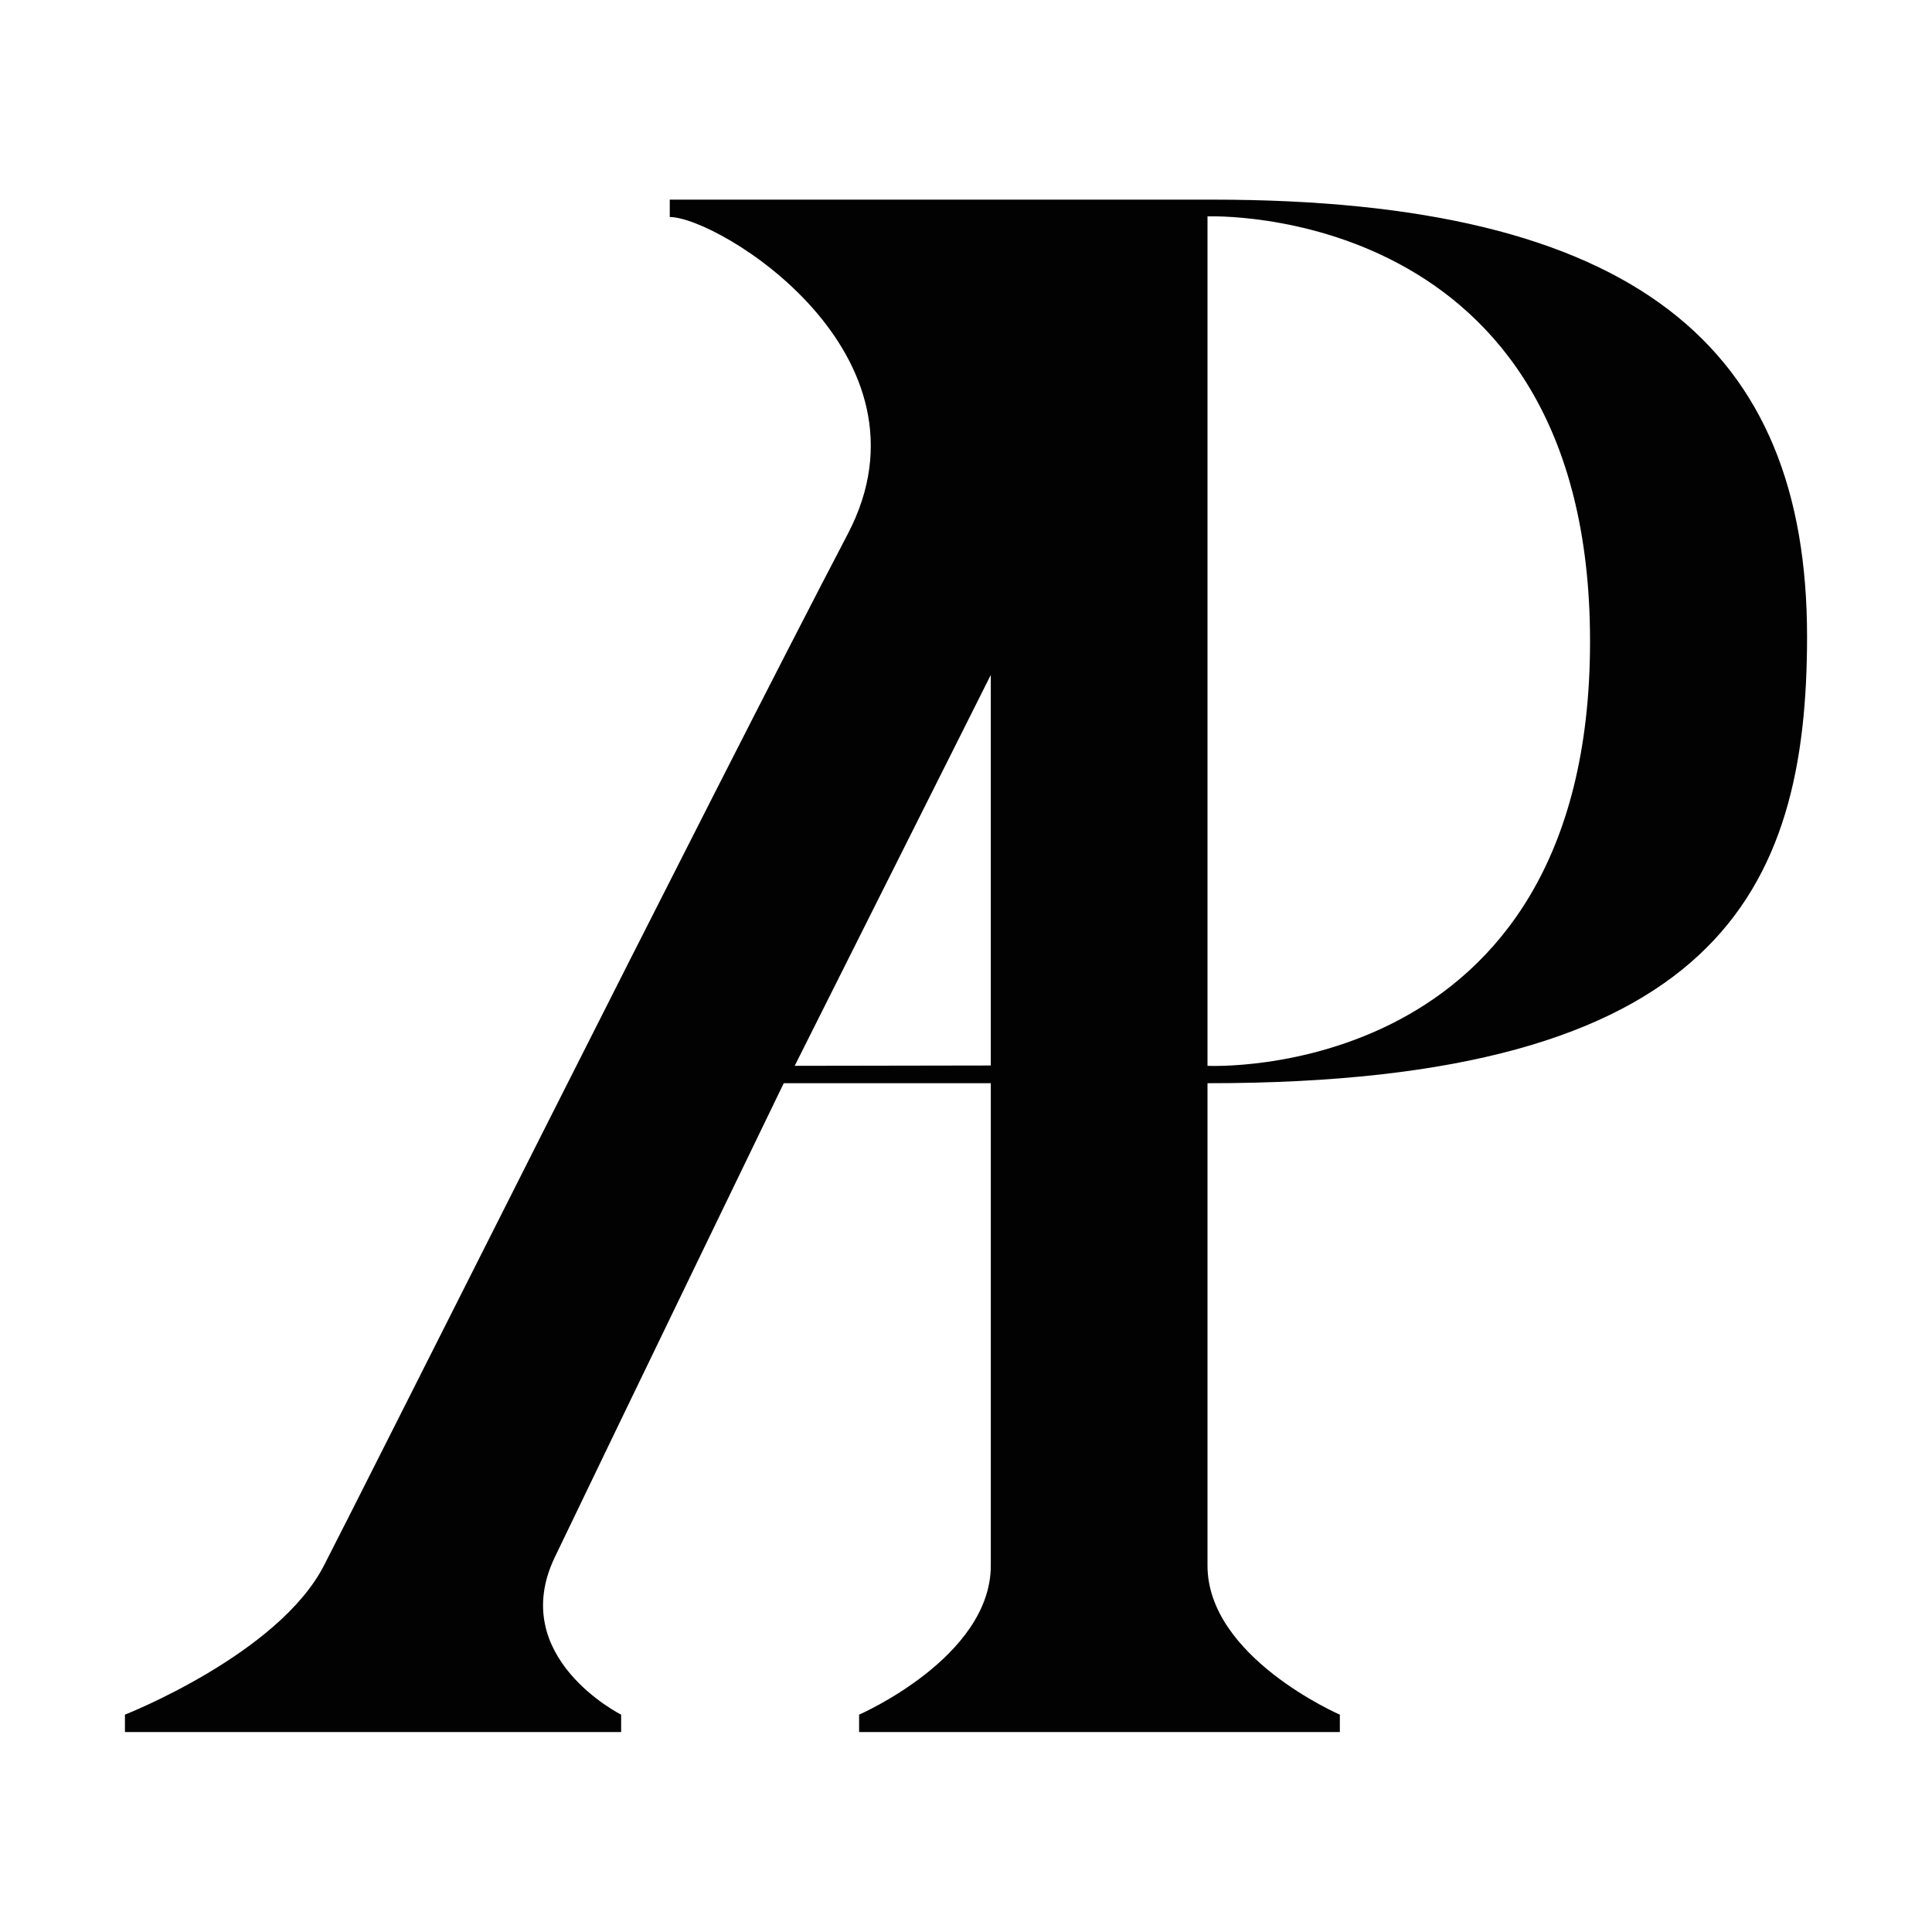 <?xml version="1.0" encoding="UTF-8" standalone="no"?>
<!-- Generator: Adobe Illustrator 19.1.0, SVG Export Plug-In . SVG Version: 6.00 Build 0)  -->
<svg style="enable-background:new 0 0 600 600" xmlns="http://www.w3.org/2000/svg" xml:space="preserve" version="1.1" y="0px" x="0px" xmlns:xlink="http://www.w3.org/1999/xlink" viewBox="0 0 600 600">
<style type="text/css">
	.st0{fill:#020202;}
	.st1{display:none;}
</style>
<g id="Layer_3">
			<path class="st0" d="m561.2 197.7c0-89.7-53-135.7-184.7-135.7h-168.5v5.4c15.1 0 84.6 42.4 55.3 98.4-41.6 79.5-152 299.8-162.7 320.4-14.2 27.6-61.8 46.3-61.8 46.3v5.4h154.1v-5.4s-35.5-17.8-20.6-48.9c17.7-36.9 71.1-147.2 71.1-147.2h64.3v149.8c0 28.5-40.9 46.3-40.9 46.3v5.4h149.3v-5.4s-41.1-17.8-41.1-46.3v-149.8c158.5 0.1 186.2-59.8 186.2-138.7zm-186.2-130.5s118.8-4.8 118.8 131.9c0.1 137.9-118.8 131.9-118.8 131.9v-263.8zm-67.3 263.7l-60.9 0.1 60.9-121.4v121.3z"/>
</g>
</svg>
